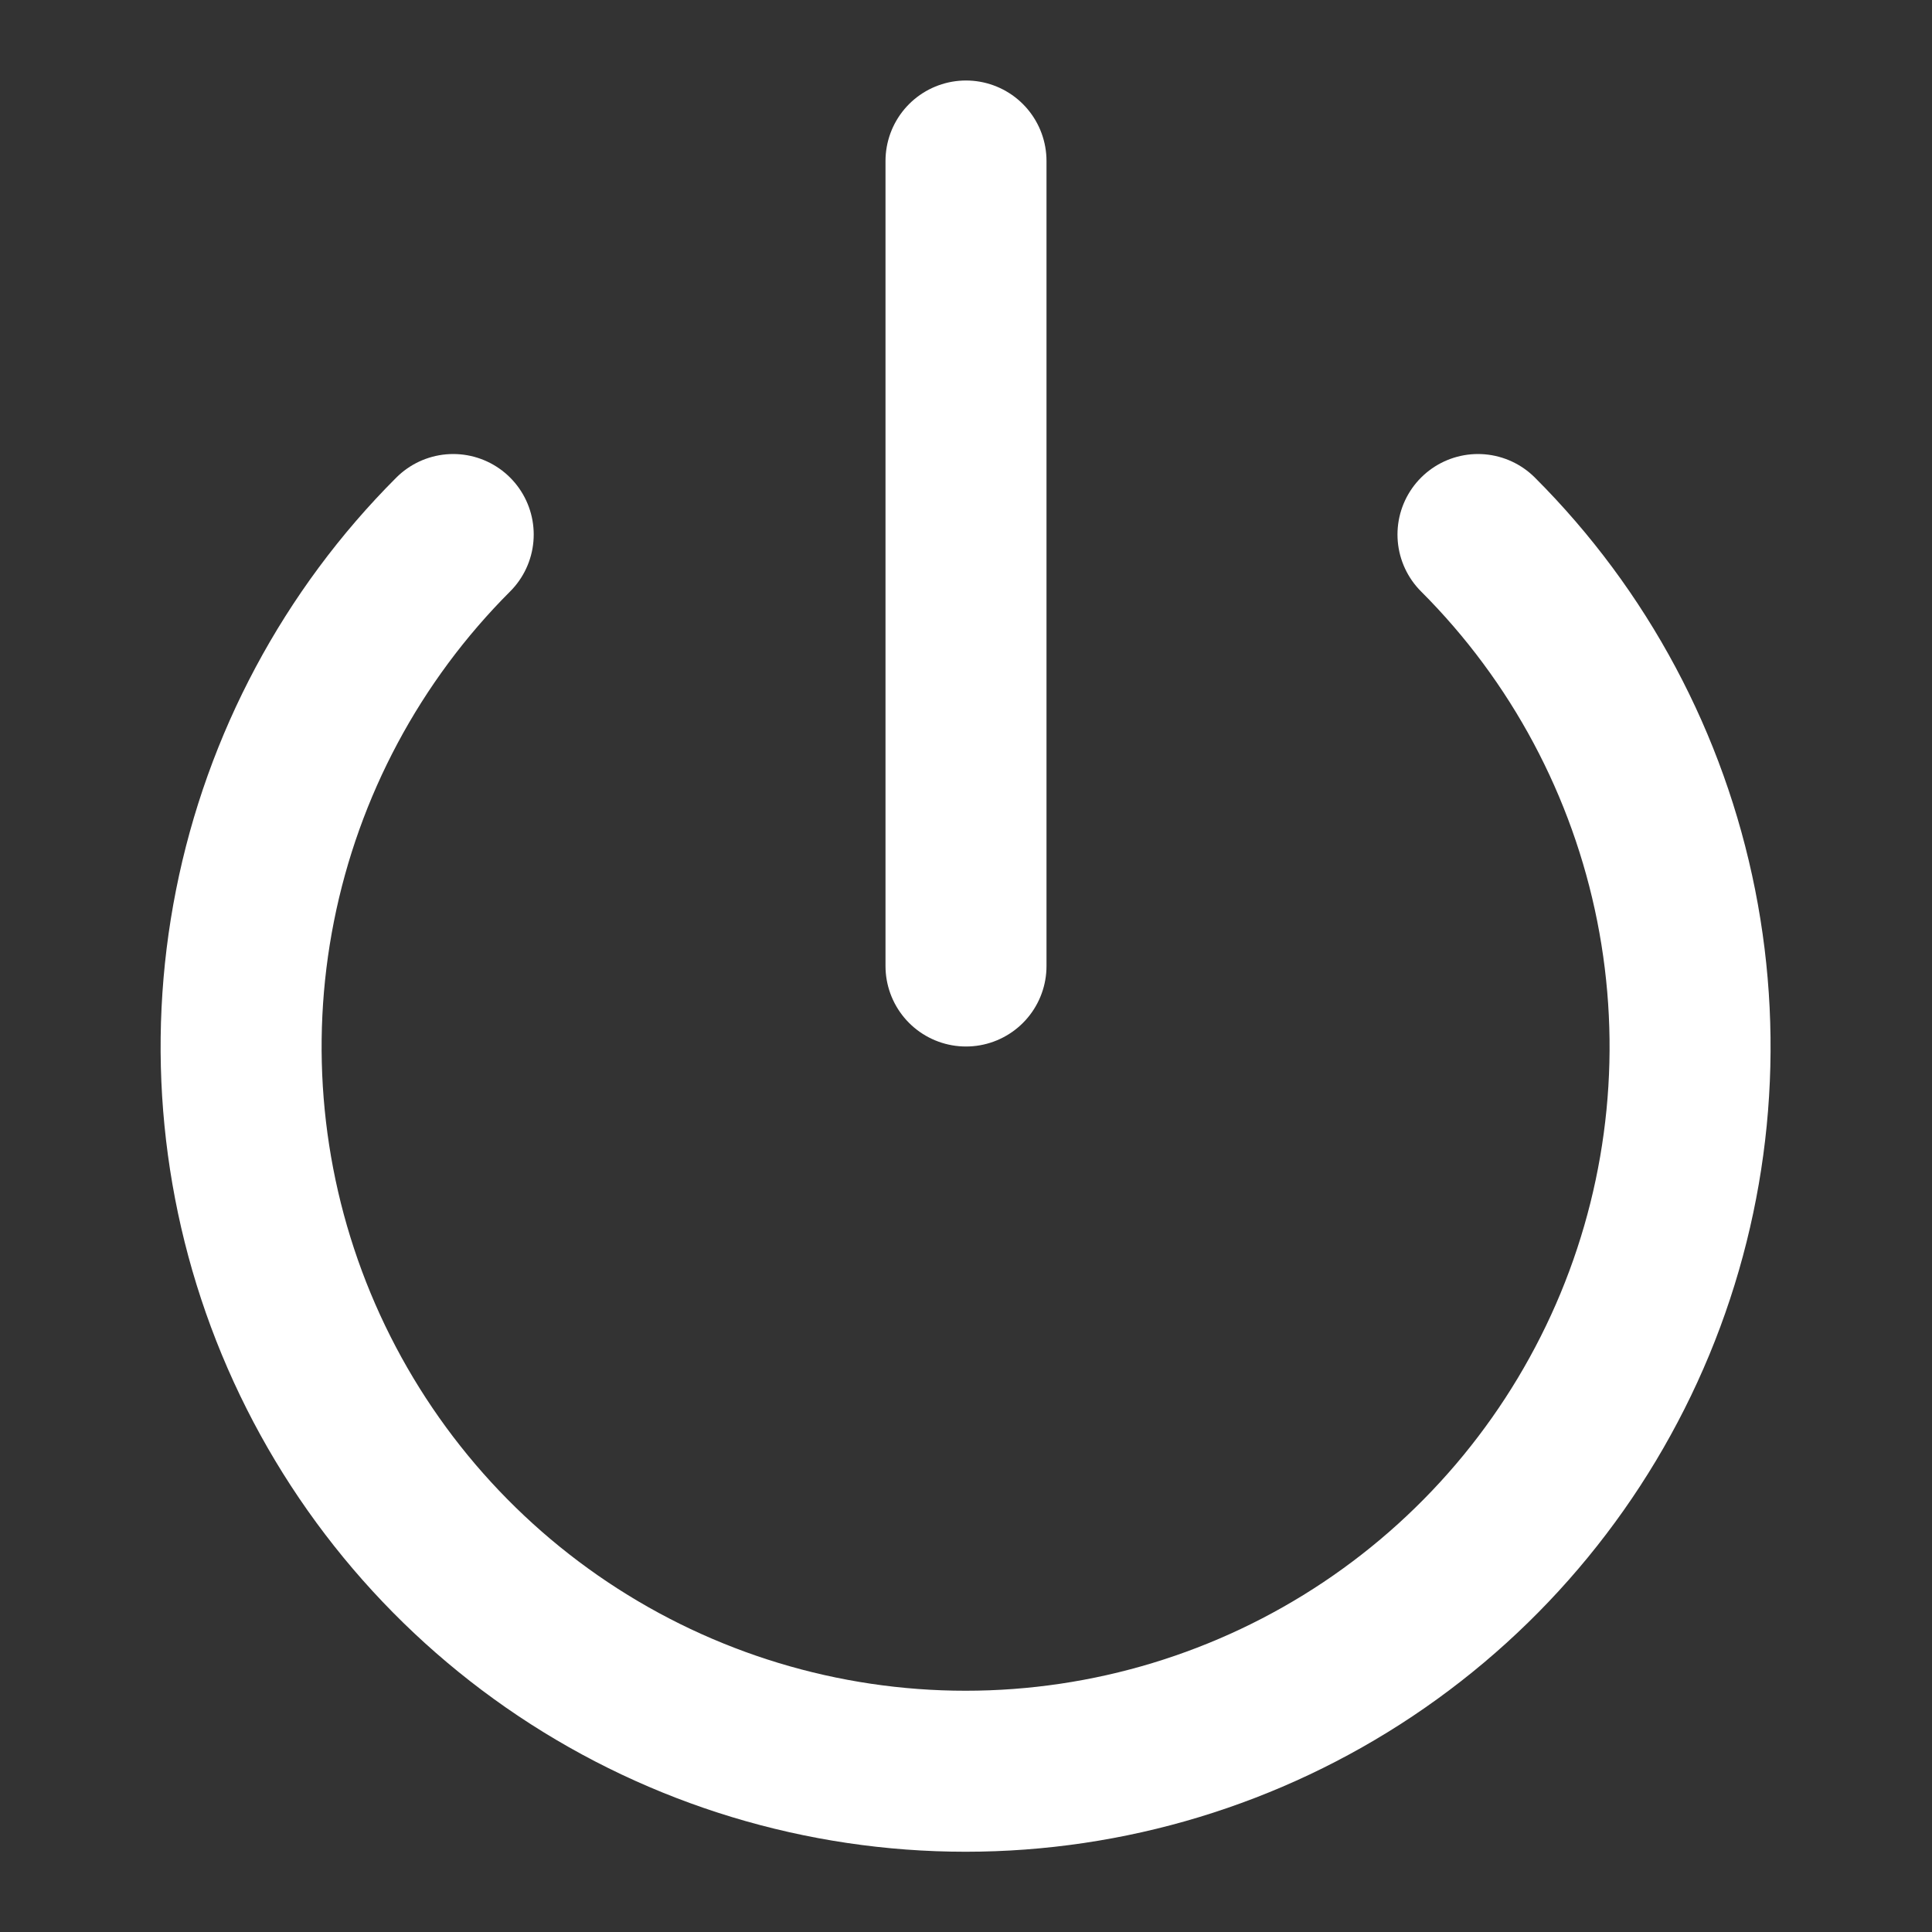 <svg width="24" height="24" viewBox="0 0 24 24" fill="none" xmlns="http://www.w3.org/2000/svg">
<rect x="0" y="0" width="24" height="24" fill="#333333" stroke="none"/>
<path d="M18.36 6.64C19.619 7.898 20.475 9.502 20.822 11.248C21.169 12.994 20.991 14.803 20.31 16.447C19.628 18.092 18.475 19.497 16.995 20.486C15.515 21.475 13.775 22.003 11.995 22.003C10.215 22.003 8.475 21.475 6.995 20.486C5.515 19.497 4.362 18.092 3.68 16.447C2.999 14.803 2.821 12.994 3.168 11.248C3.515 9.502 4.372 7.898 5.63 6.64" stroke="white" stroke-width="2" stroke-linecap="round" stroke-linejoin="round"/>
<path d="M12 2V12" stroke="white" stroke-width="2" stroke-linecap="round" stroke-linejoin="round"/>
</svg>
